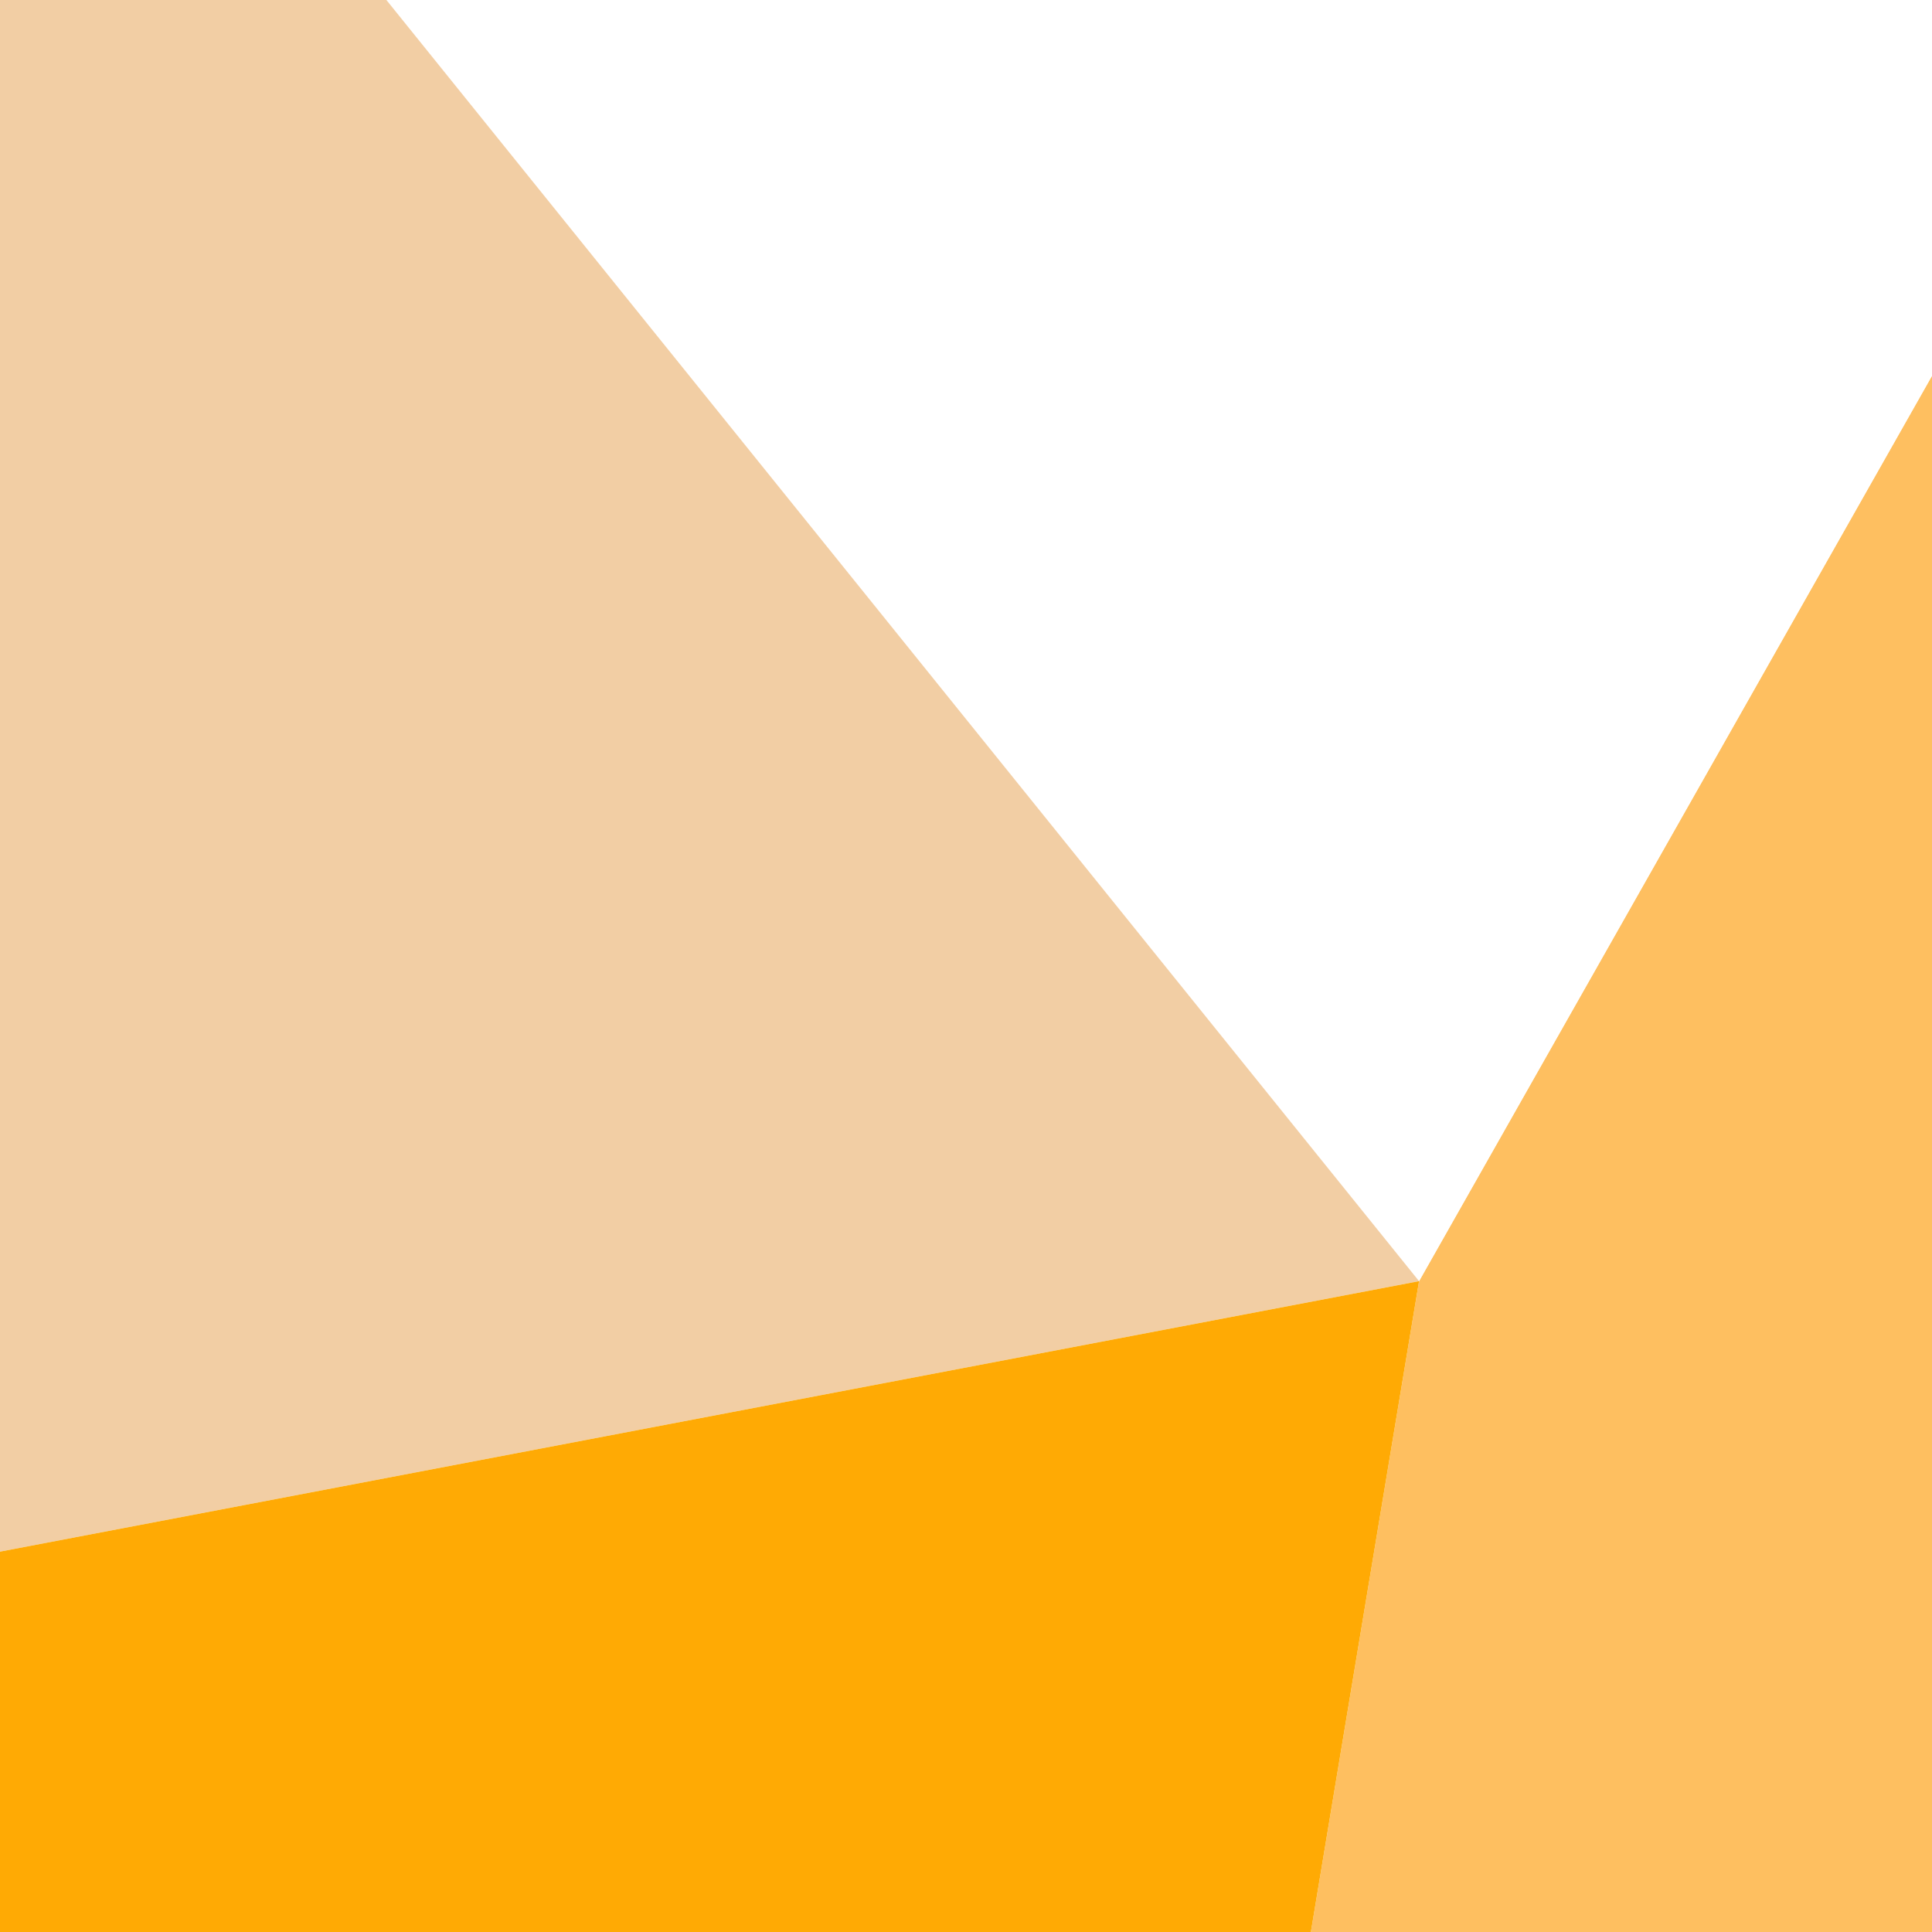 
<svg width="100%" height="100%" viewBox="0 0 400 400" fill="none" xmlns="http://www.w3.org/2000/svg">
    <g clip-path="url(#clip0_17_32)">
    <g filter="url(#filter0_f_17_32)">
        <path d="M271.4 400H400V77.8L293.8 265.25L271.4 400Z" fill="#FEBF60"></path>
        <path d="M400 77.8V0H160H80L293.8 265.25L400 77.8Z" fill="white"></path>
        <path d="M80 0H0V321.25L293.8 265.25L80 0Z" fill="#F2CEA4"></path>
        <path d="M0 400H271.4L293.8 265.25L0 321.25V400Z" fill="#FFAA04"></path>
    </g>
    </g>
    <defs>
    <filter id="filter0_f_17_32" x="-160.333" y="-160.333" width="720.666" height="720.666" filterUnits="userSpaceOnUse" color-interpolation-filters="sRGB">
        <feFlood flood-opacity="0" result="BackgroundImageFix"></feFlood>
        <feBlend mode="normal" in="SourceGraphic" in2="BackgroundImageFix" result="shape"></feBlend>
        <feGaussianBlur stdDeviation="80.167" result="effect1_foregroundBlur_17_32"></feGaussianBlur>
    </filter>
    </defs>
</svg>
              